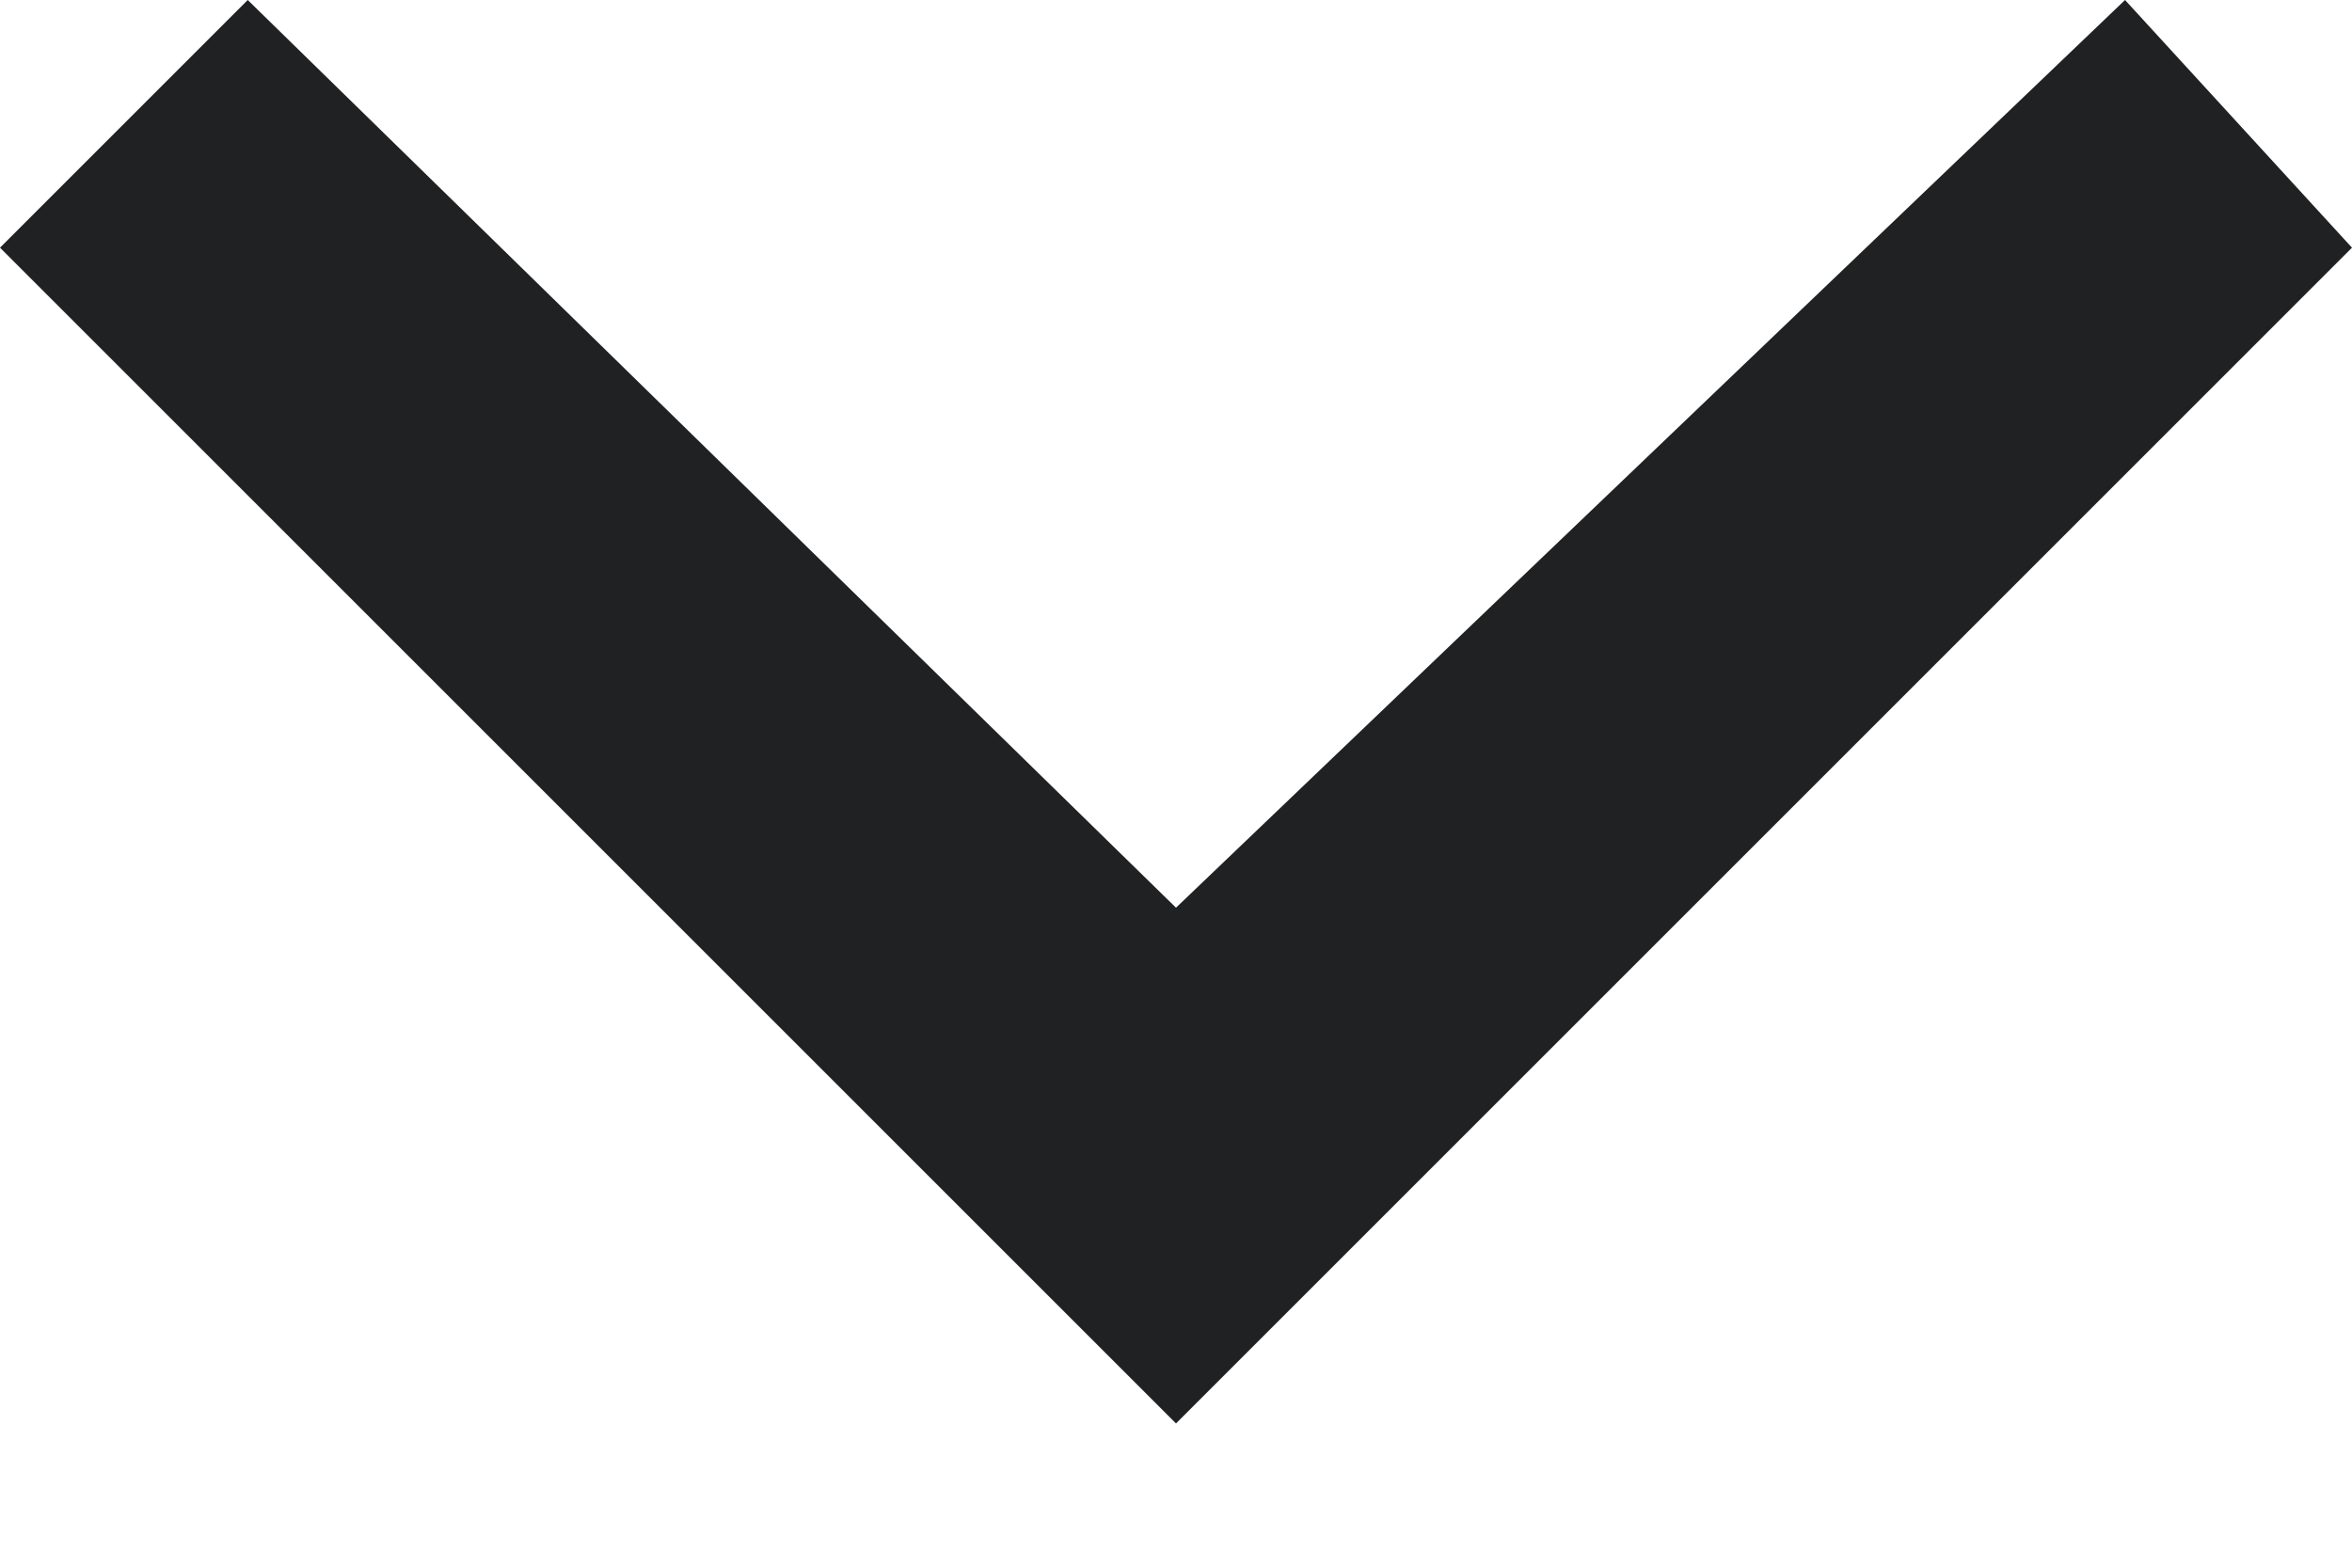 <?xml version="1.0" encoding="UTF-8"?>
<svg width="12px" height="8px" viewBox="0 0 12 8" version="1.1" xmlns="http://www.w3.org/2000/svg" xmlns:xlink="http://www.w3.org/1999/xlink">
    <title>down</title>
    <g id="Page-1" stroke="none" stroke-width="1" fill="none" fill-rule="evenodd">
        <g id="down" transform="translate(0, -0)" fill="#202122" fill-rule="nonzero">
            <polygon id="Path" points="10.842 0 6 4.632 1.264 0 0 1.264 6 7.264 12 1.264"></polygon>
        </g>
    </g>
</svg>
